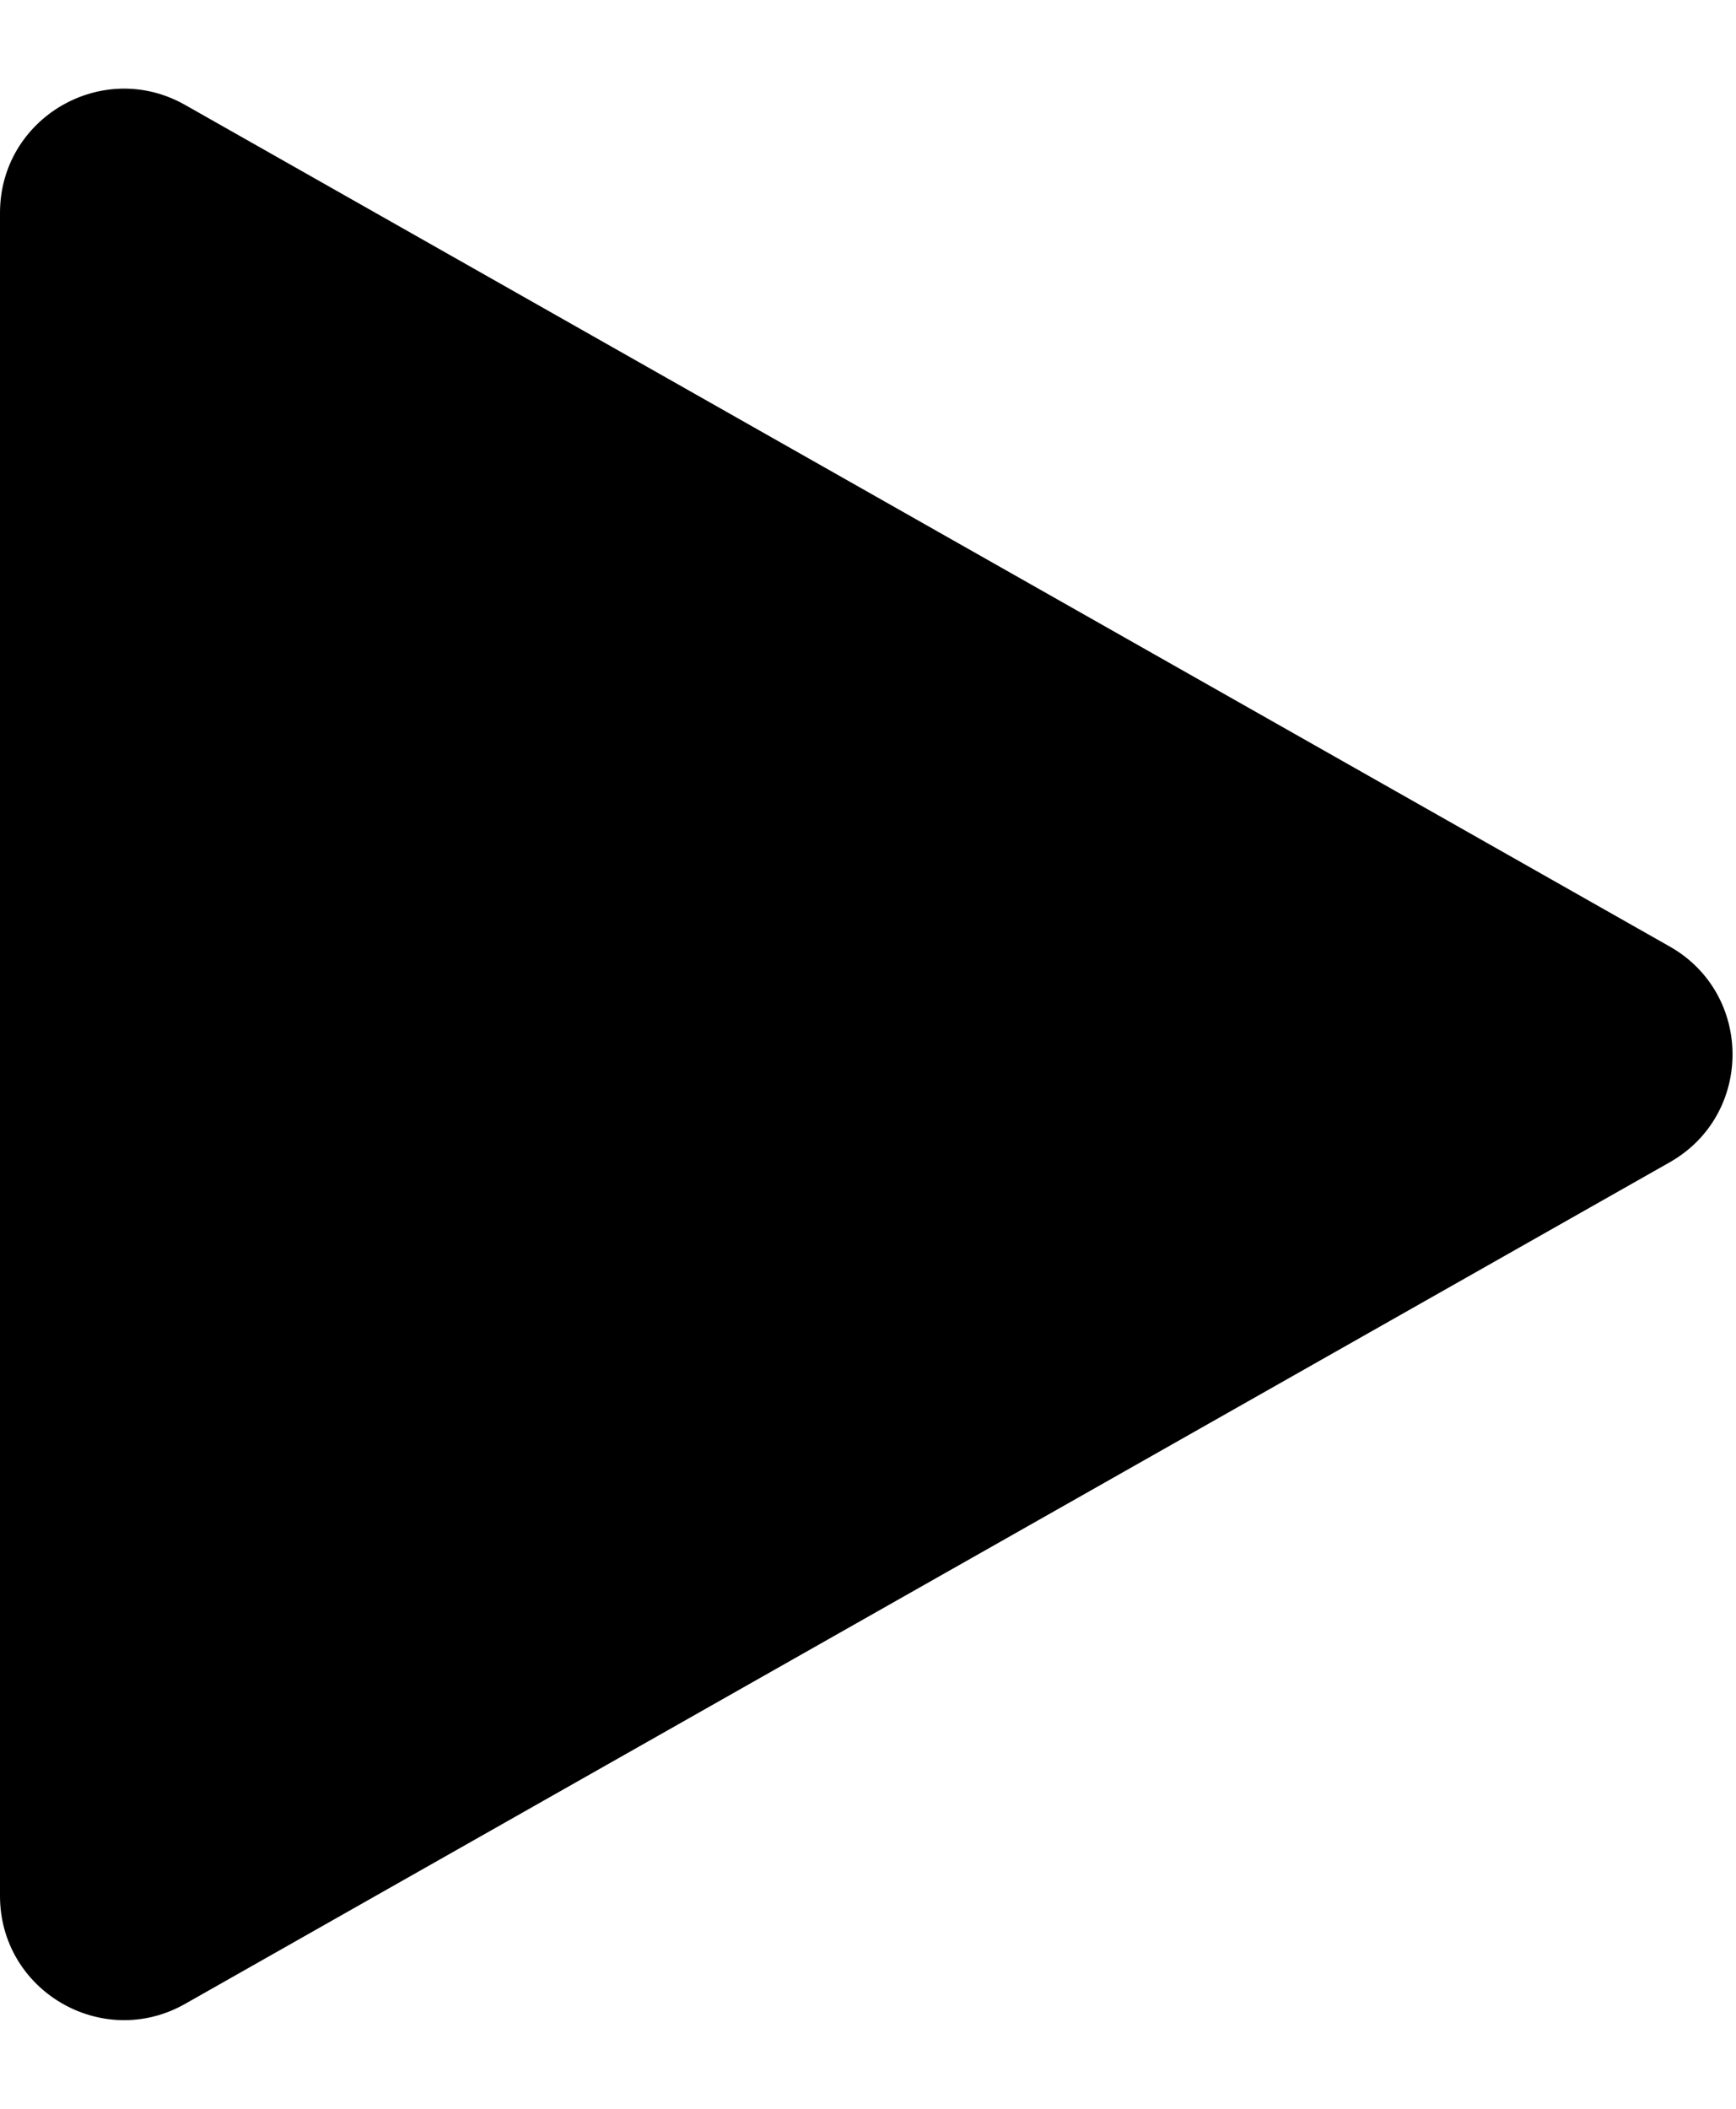 <svg width="14" height="17" viewBox="0 0 14 17" fill="black" xmlns="http://www.w3.org/2000/svg"><path d="M13.465 7.63C14.141 8.013 14.141 8.987 13.465 9.37L1.493 16.154C0.826 16.532 -7.46278e-07 16.05 -7.12786e-07 15.284L-1.19715e-07 1.716C-8.62221e-08 0.95 0.826 0.468 1.493 0.846L13.465 7.63Z"/></svg>